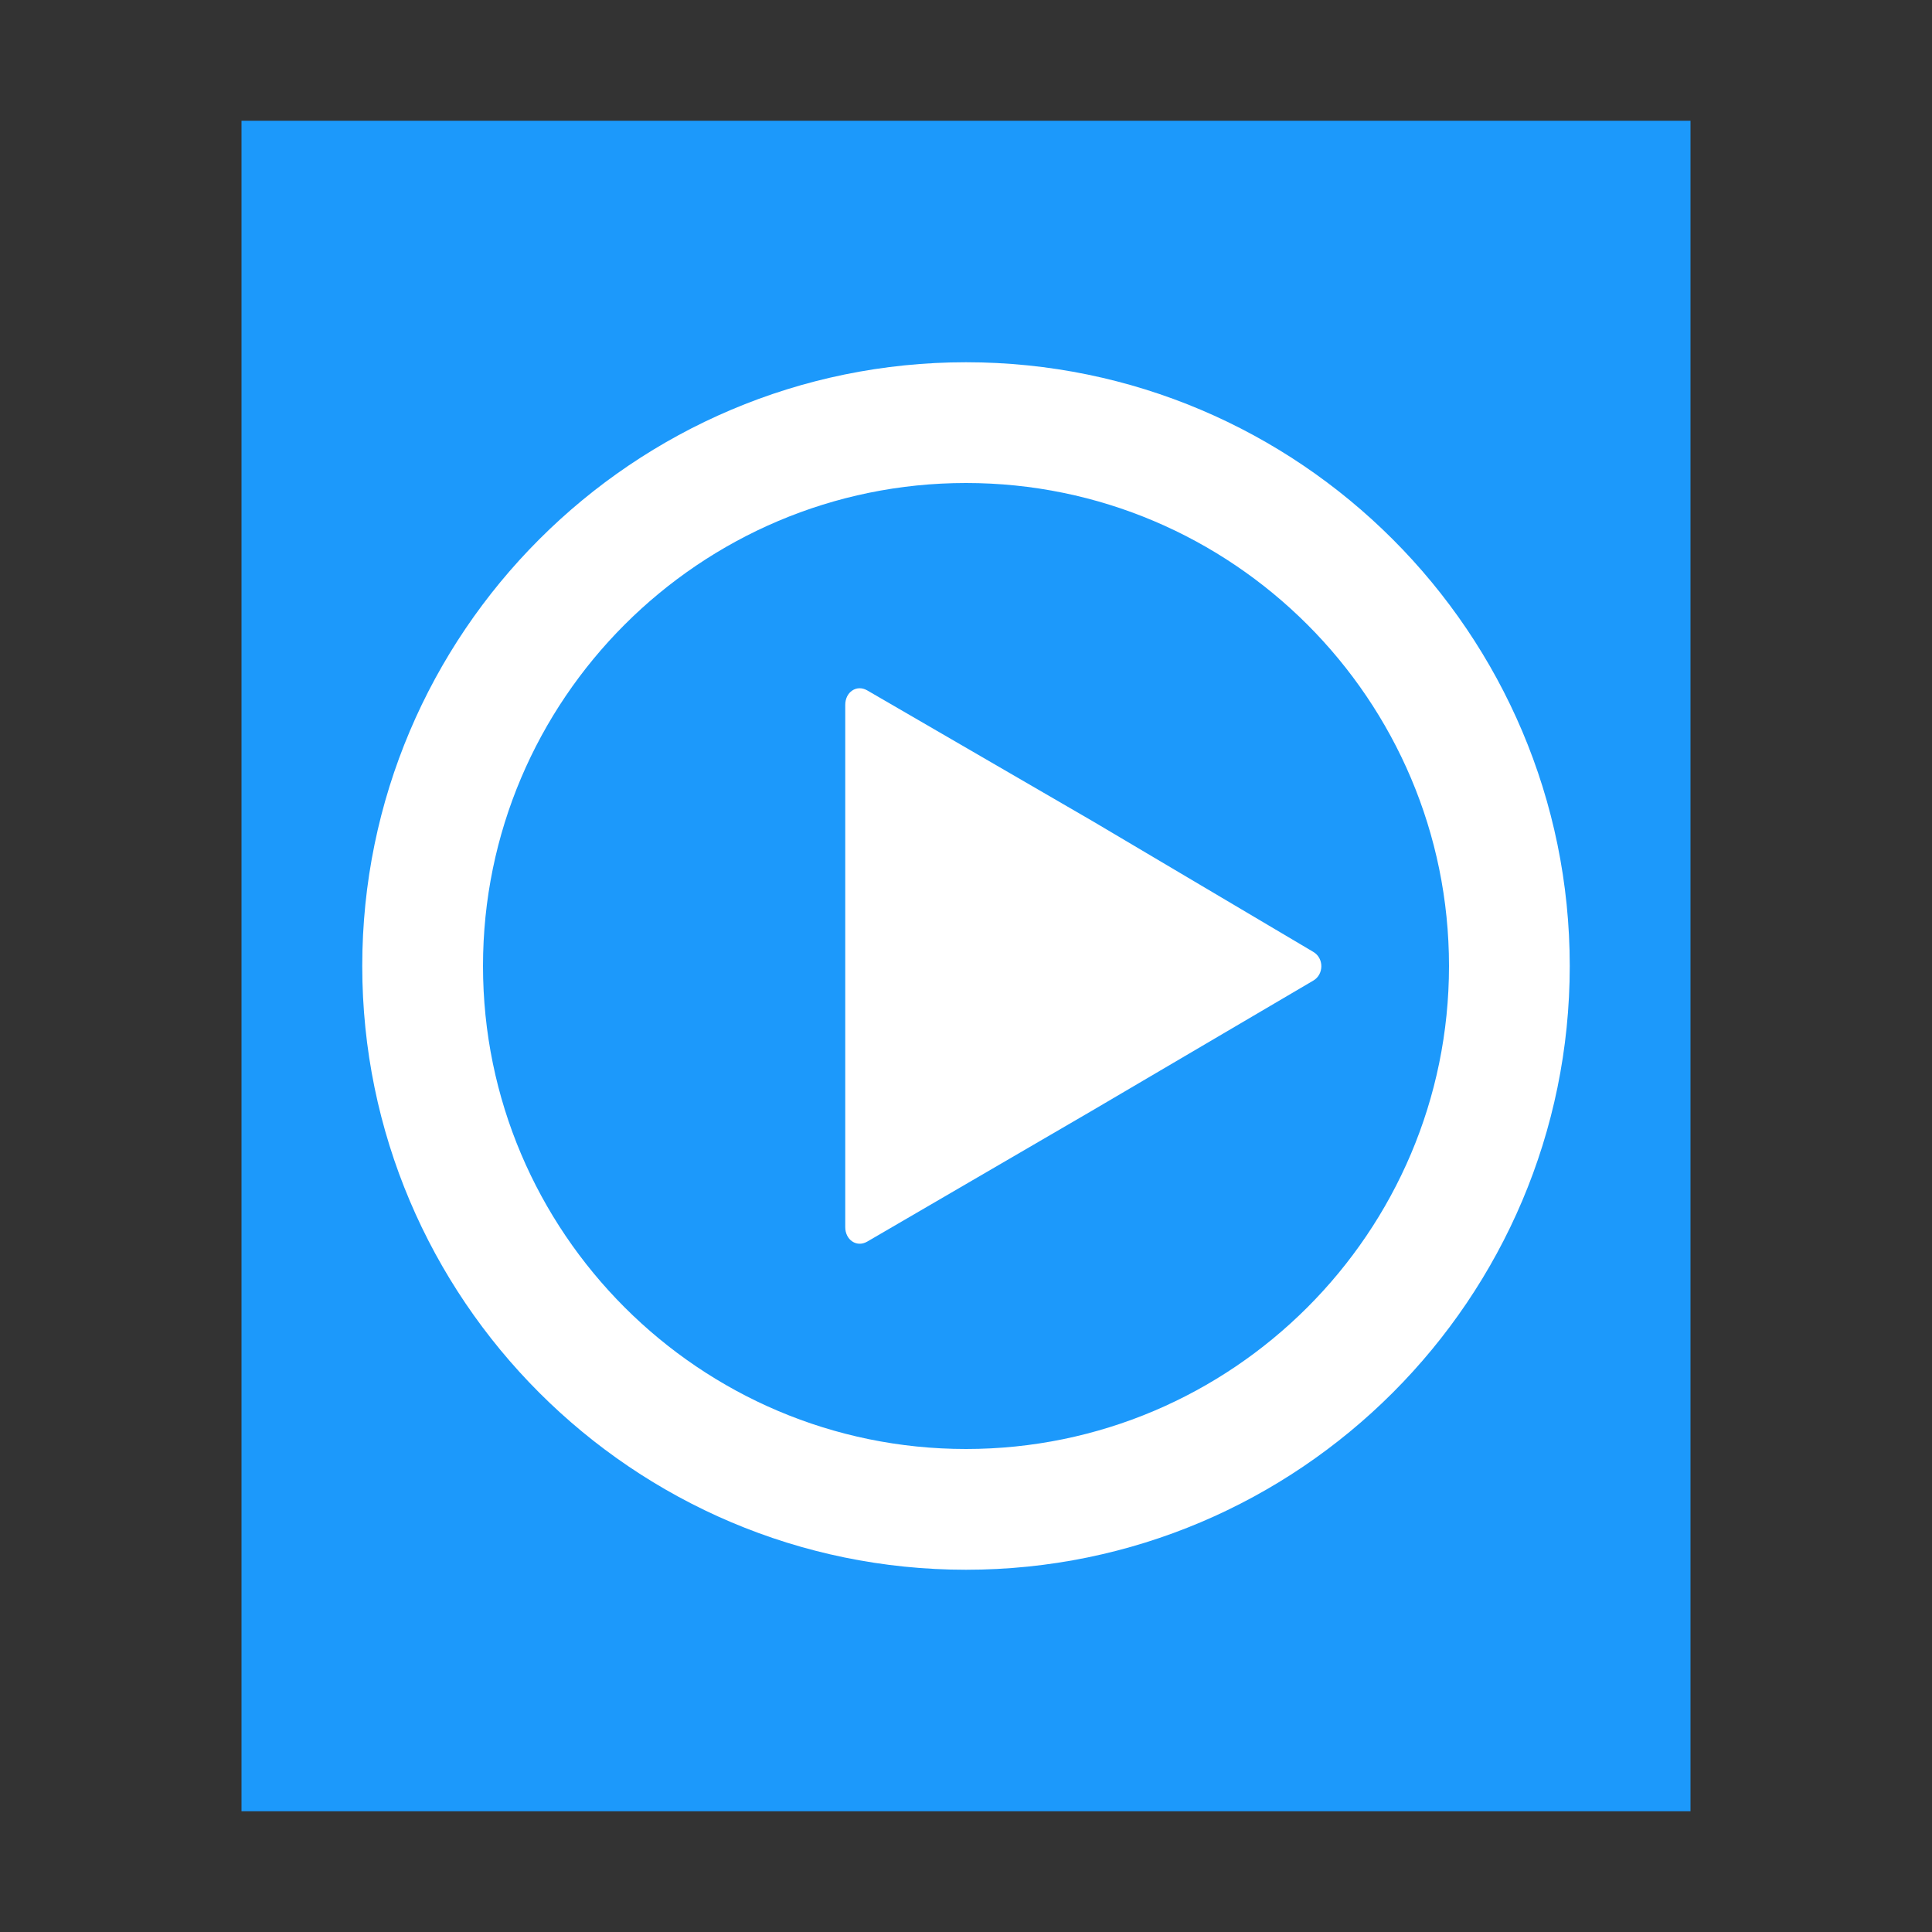 <?xml version="1.0" encoding="UTF-8"?>
<svg width="16px" height="16px" viewBox="0 0 16 16" version="1.1" xmlns="http://www.w3.org/2000/svg" xmlns:xlink="http://www.w3.org/1999/xlink">
    <rect x="0" y="0" width="16" height="16" fill="#333333" stroke="none"/>
    <!-- Generator: Sketch 41 (35326) - http://www.bohemiancoding.com/sketch -->
    <title>video-x-generic</title>
    <desc>Created with Sketch.</desc>
    <defs></defs>
    <g id="Page-1" stroke="none" stroke-width="1" fill="none" fill-rule="evenodd">
        <g id="video-x-generic">
            <polygon id="path14361" fill="#1C99FB" points="2 15 2 1 14 1 14 15"></polygon>
            <path d="M8,13 C5.243,13 3,10.757 3,8 C3,5.243 5.243,3 8,3 C10.757,3 13,5.243 13,8 C13,10.757 10.757,13 8,13 L8,13 Z M8,4 C5.795,4 4,5.794 4,8 C4,10.206 5.795,12 8,12 C10.205,12 12,10.206 12,8 C12,5.794 10.206,4 8,4 L8,4 Z" id="path14397" fill="#FFFFFF"></path>
            <path d="M10.876,7.883 C10.965,7.935 10.965,8.069 10.876,8.121 L9.044,9.198 L7.181,10.283 C7.093,10.333 7,10.267 7,10.163 L7,8 L7,5.837 C7,5.732 7.093,5.667 7.181,5.717 L9.051,6.802 L10.876,7.883 L10.876,7.883 Z" id="path14399" fill="#FFFFFF"></path>
        </g>
    </g>
</svg>